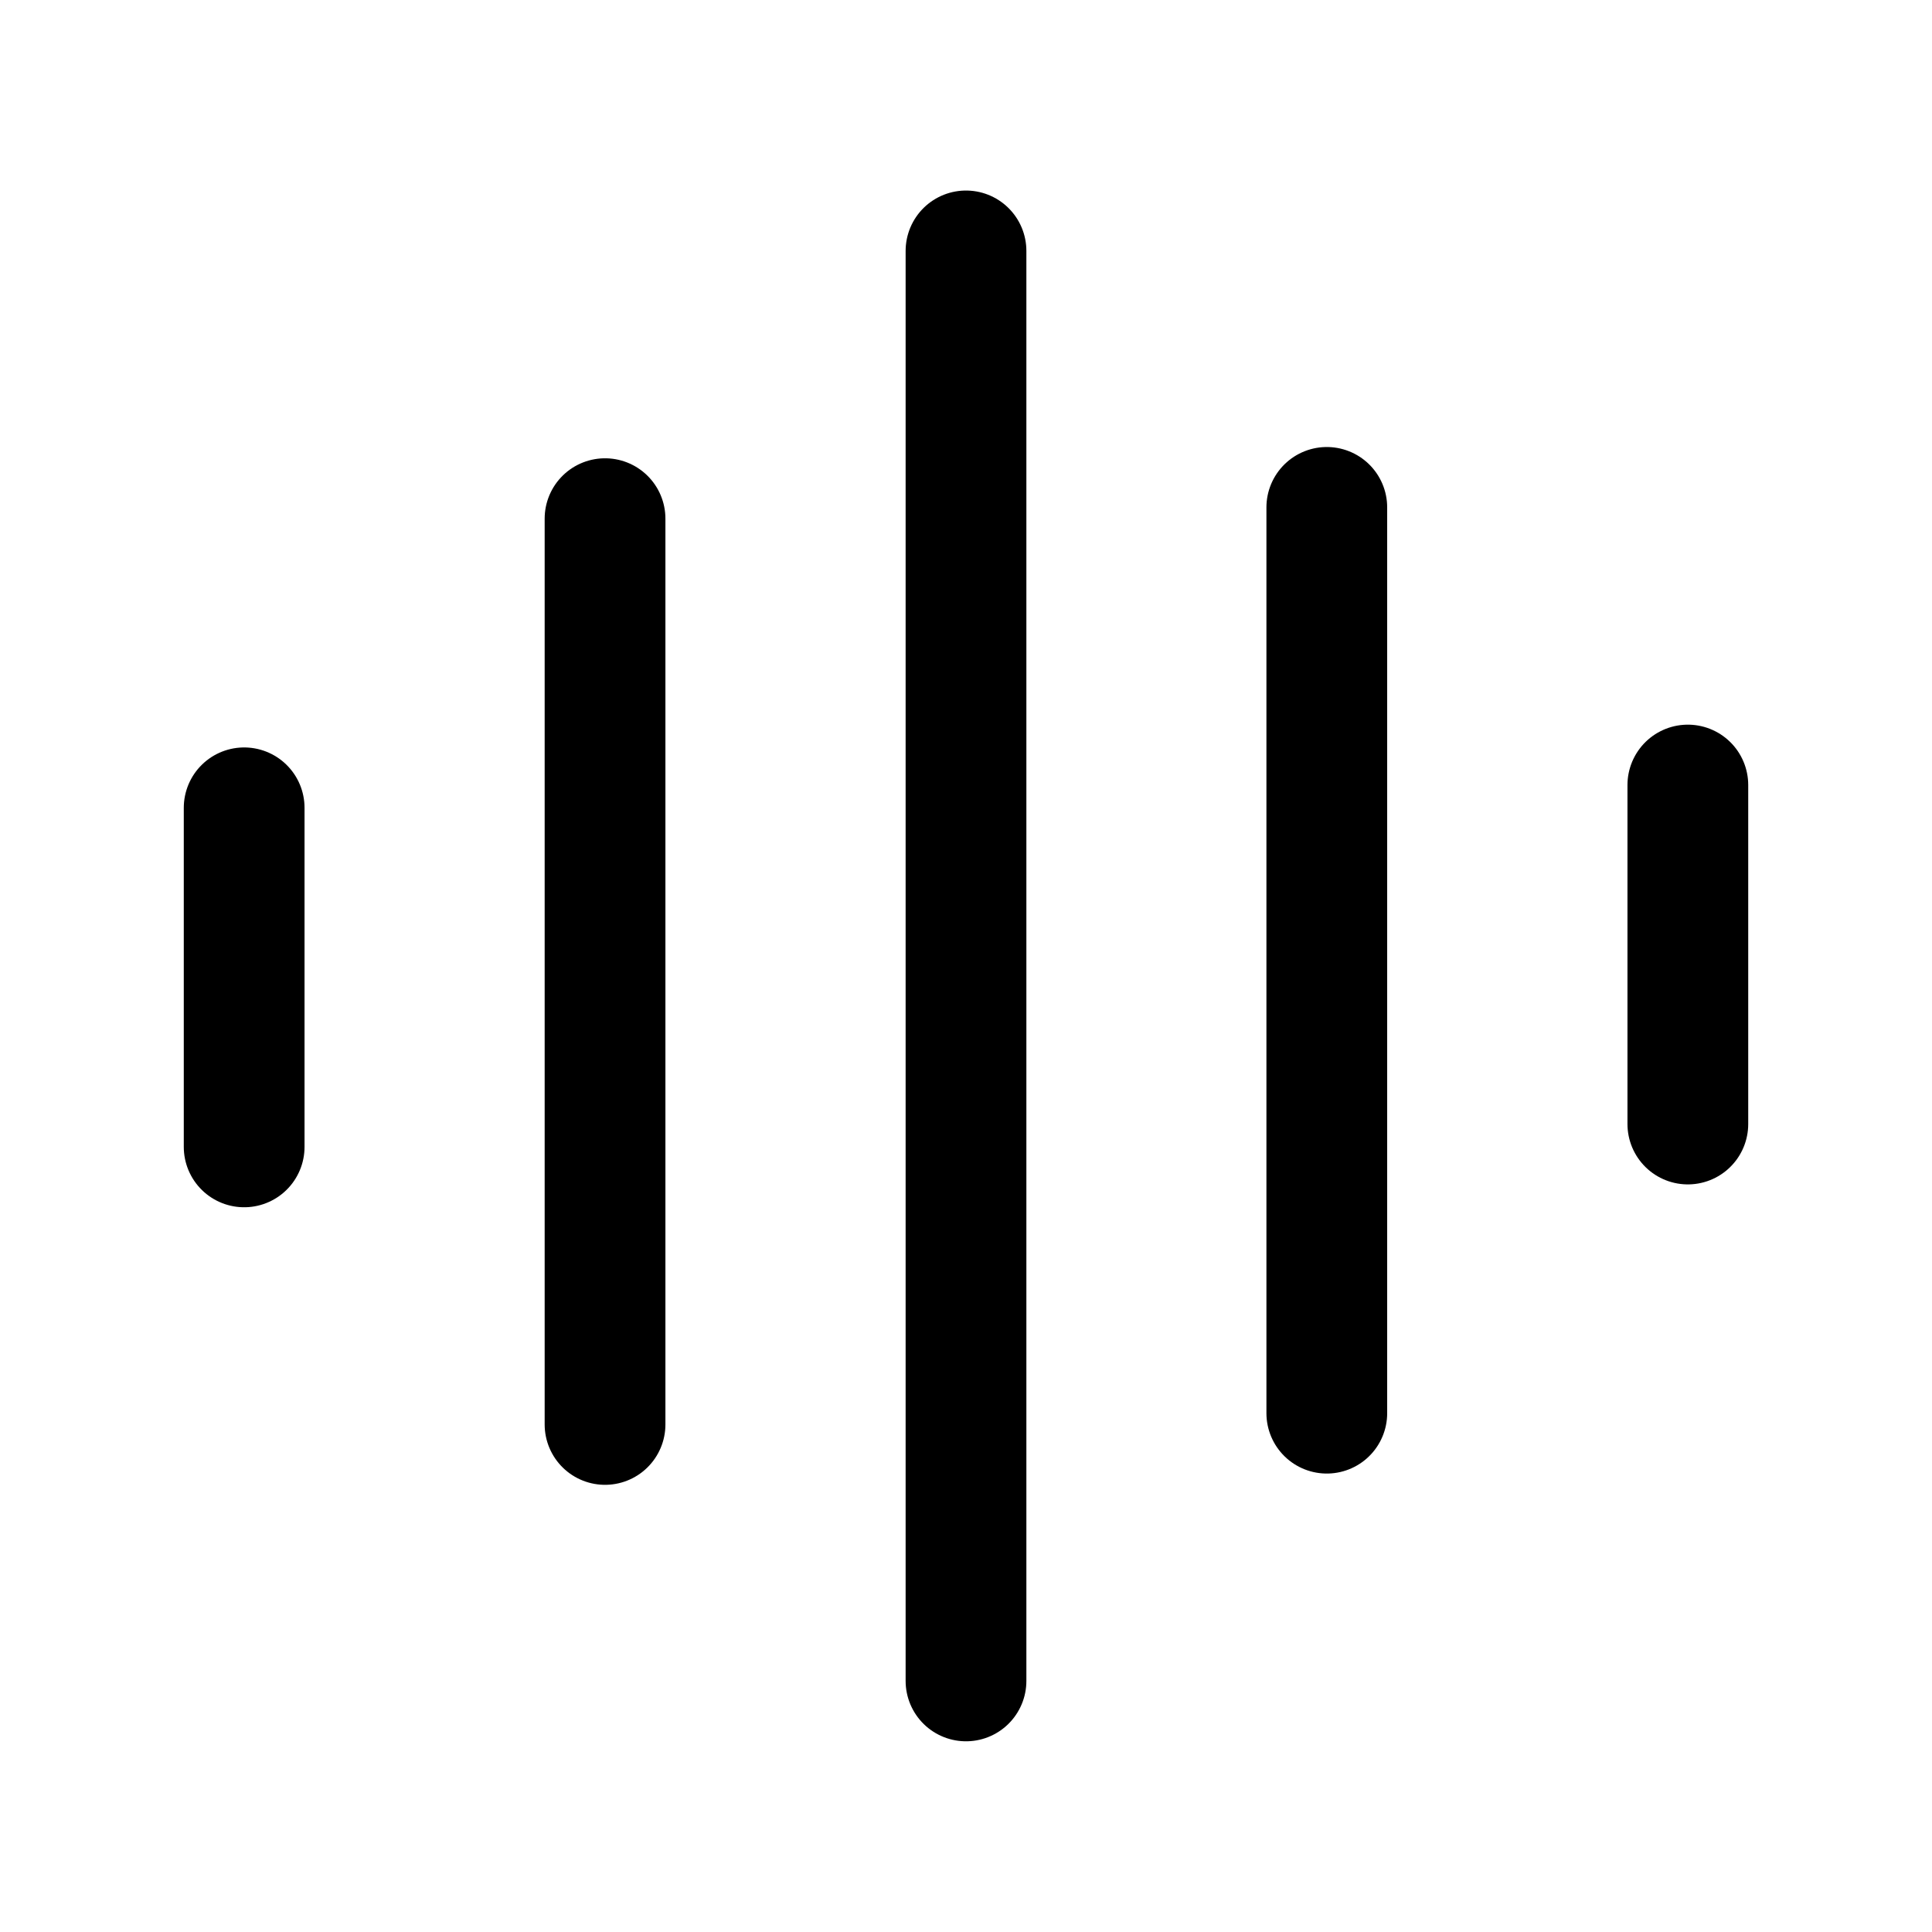 <svg width="24" height="24" viewBox="0 0 24 24" fill="none" xmlns="http://www.w3.org/2000/svg">
<path d="M12 3.117V20.881" stroke="black" stroke-width="1.5" stroke-linecap="round" stroke-linejoin="round"/>
<path d="M7.516 6.443V17.695" stroke="black" stroke-width="1.5" stroke-linecap="round" stroke-linejoin="round"/>
<path d="M16.482 6.303V17.555" stroke="black" stroke-width="1.5" stroke-linecap="round" stroke-linejoin="round"/>
<path d="M20.967 9.752V13.963" stroke="black" stroke-width="1.5" stroke-linecap="round" stroke-linejoin="round"/>
<path d="M3.033 10.035V14.247" stroke="black" stroke-width="1.5" stroke-linecap="round" stroke-linejoin="round"/>
</svg>